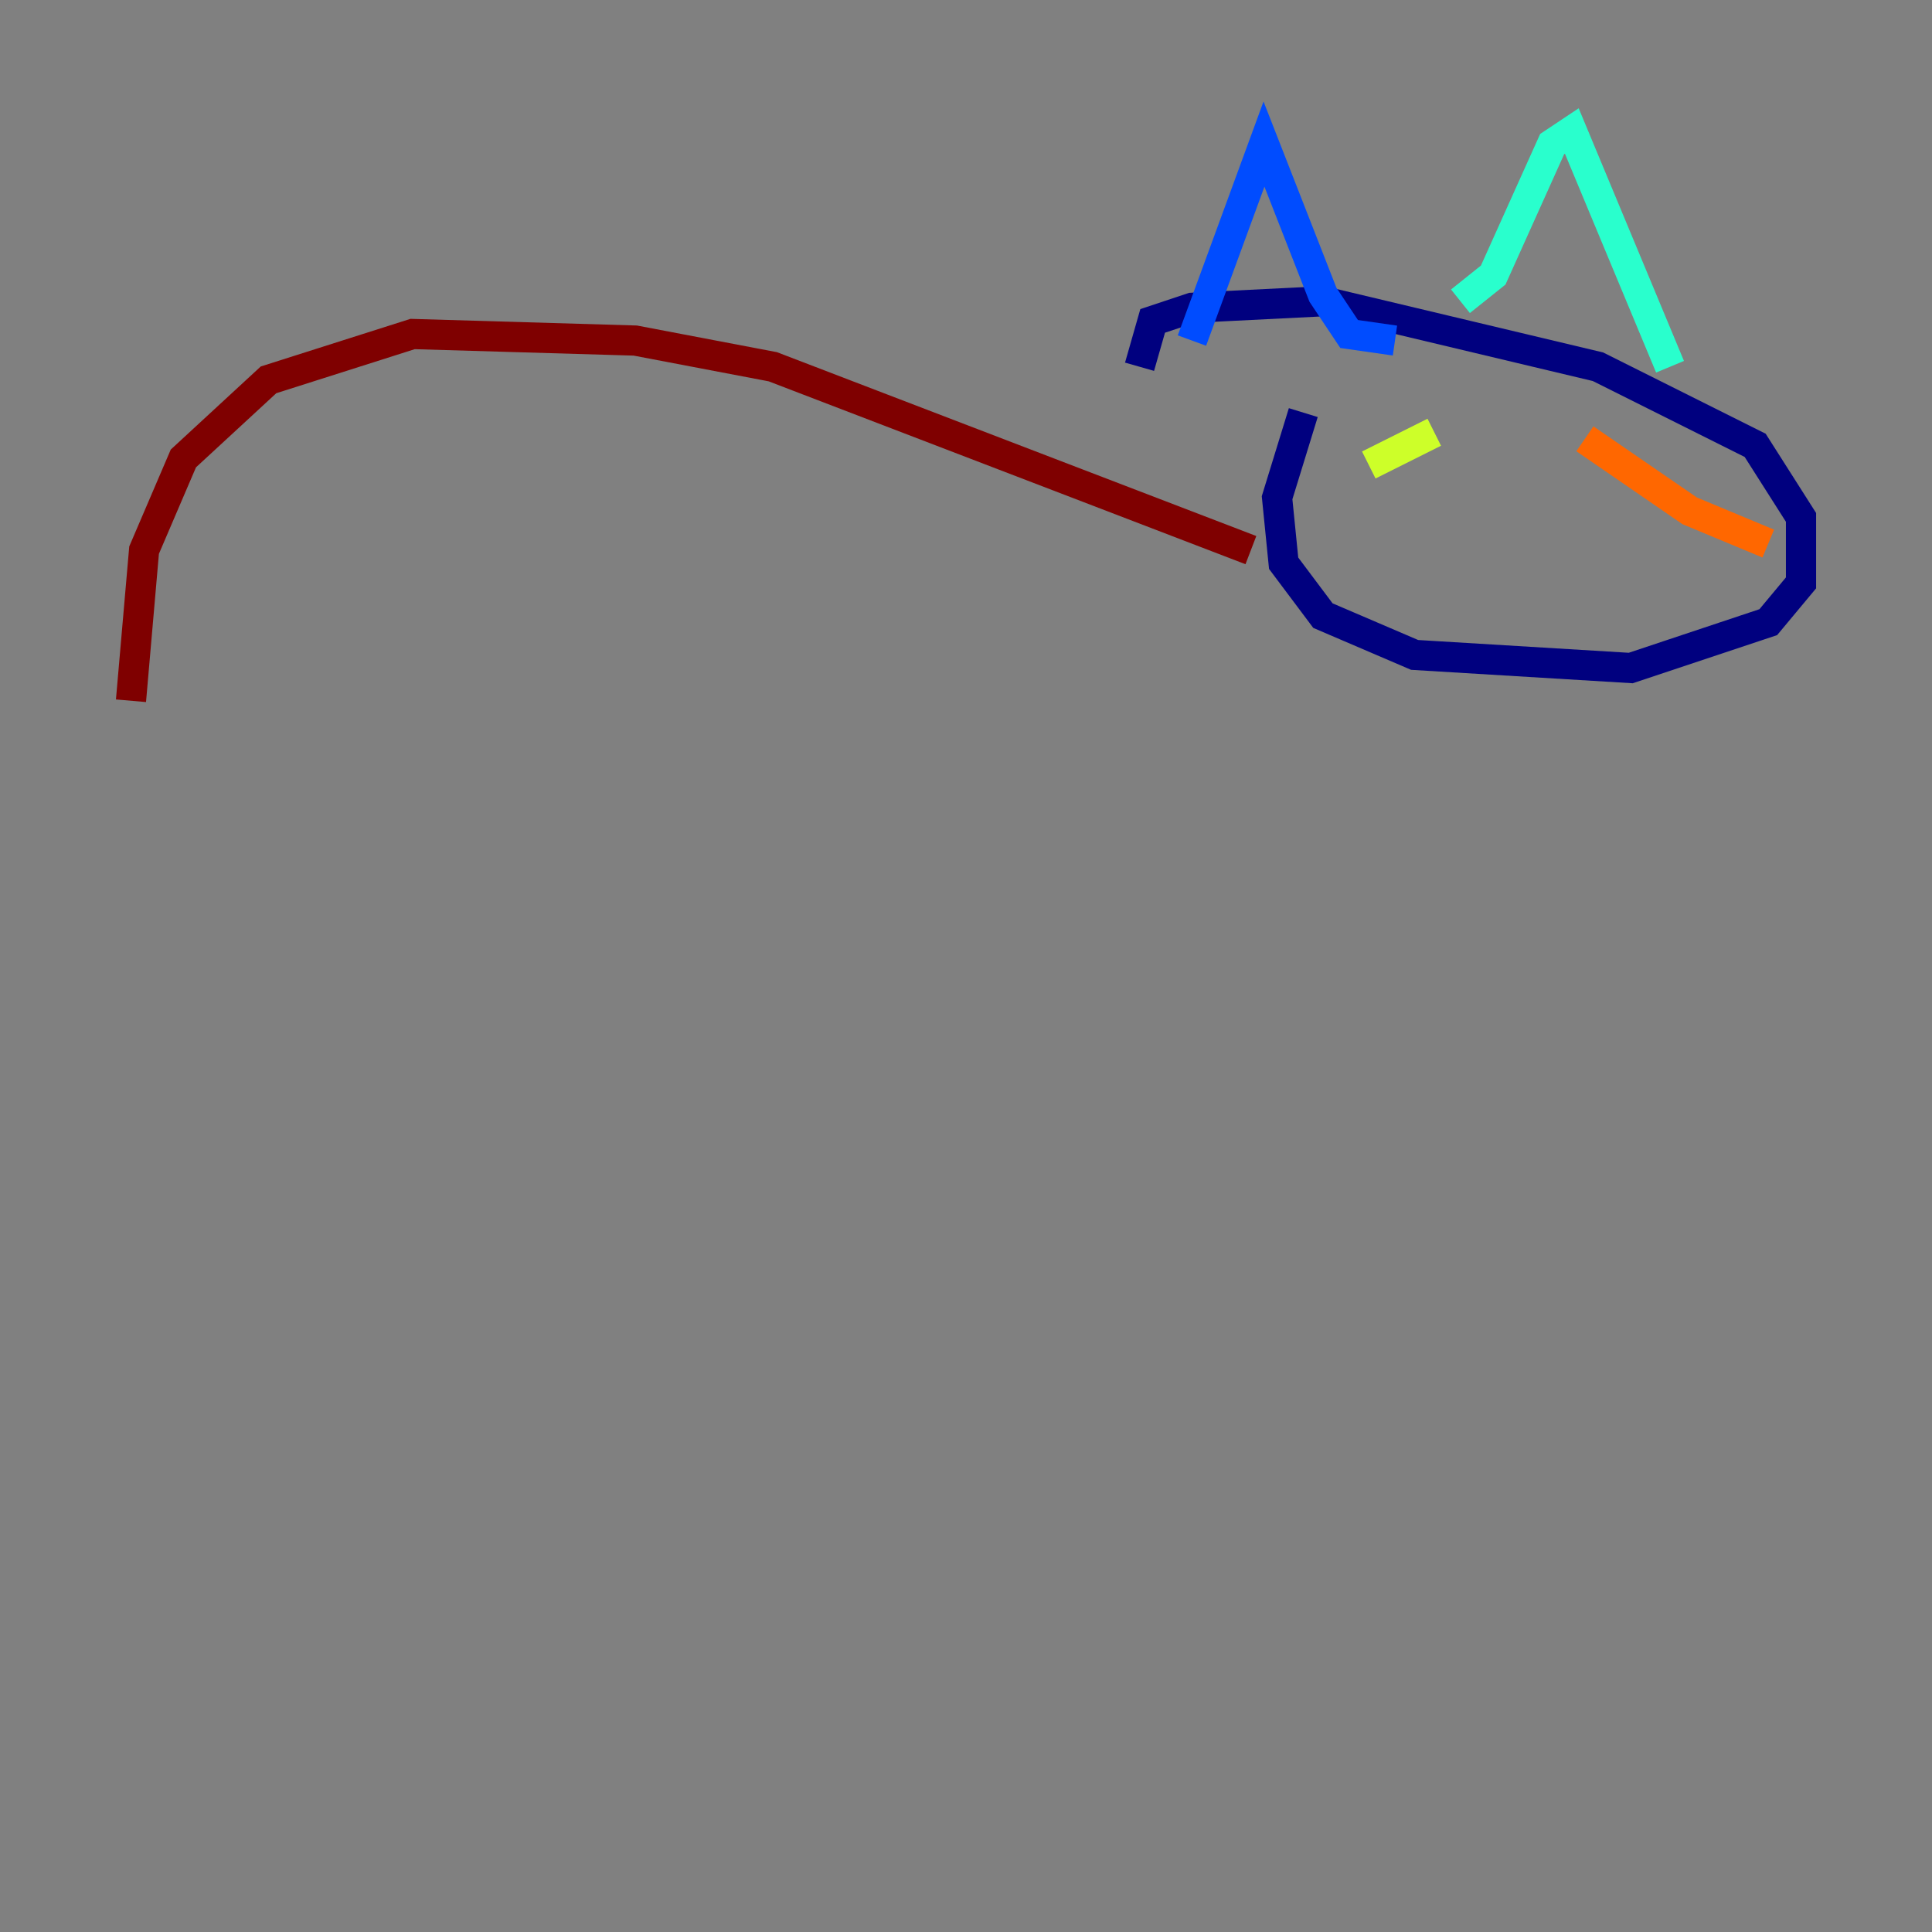 <?xml version="1.0" encoding="utf-8" ?>
<svg baseProfile="tiny" height="128" version="1.2" viewBox="0,0,128,128" width="128" xmlns="http://www.w3.org/2000/svg" xmlns:ev="http://www.w3.org/2001/xml-events" xmlns:xlink="http://www.w3.org/1999/xlink"><rect x="0" y="0" width="128" height="128" fill="#808080" stroke="none"/><defs /><polyline fill="none" points="86.346,27.336 84.61,32.976 85.044,37.315 87.647,40.786 93.722,43.39 108.041,44.258 117.153,41.22 119.322,38.617 119.322,34.278 116.285,29.505 105.871,24.298 87.647,19.959 78.969,20.393 76.366,21.261 75.498,24.298" stroke="#00007f" stroke-width="2" /><polyline fill="none" points="78.969,22.563 83.742,9.546 87.647,19.525 89.383,22.129 92.42,22.563" stroke="#004cff" stroke-width="2" /><polyline fill="none" points="96.759,19.959 98.929,18.224 102.834,9.546 104.136,8.678 110.644,24.298" stroke="#29ffcd" stroke-width="2" /><polyline fill="none" points="95.024,28.637 90.685,30.807" stroke="#cdff29" stroke-width="2" /><polyline fill="none" points="105.003,29.071 111.946,33.844 117.153,36.014" stroke="#ff6700" stroke-width="2" /><polyline fill="none" points="82.875,36.447 51.2,24.298 42.088,22.563 27.336,22.129 17.79,25.166 12.149,30.373 9.546,36.447 8.678,46.427" stroke="#7f0000" stroke-width="2" /></svg>